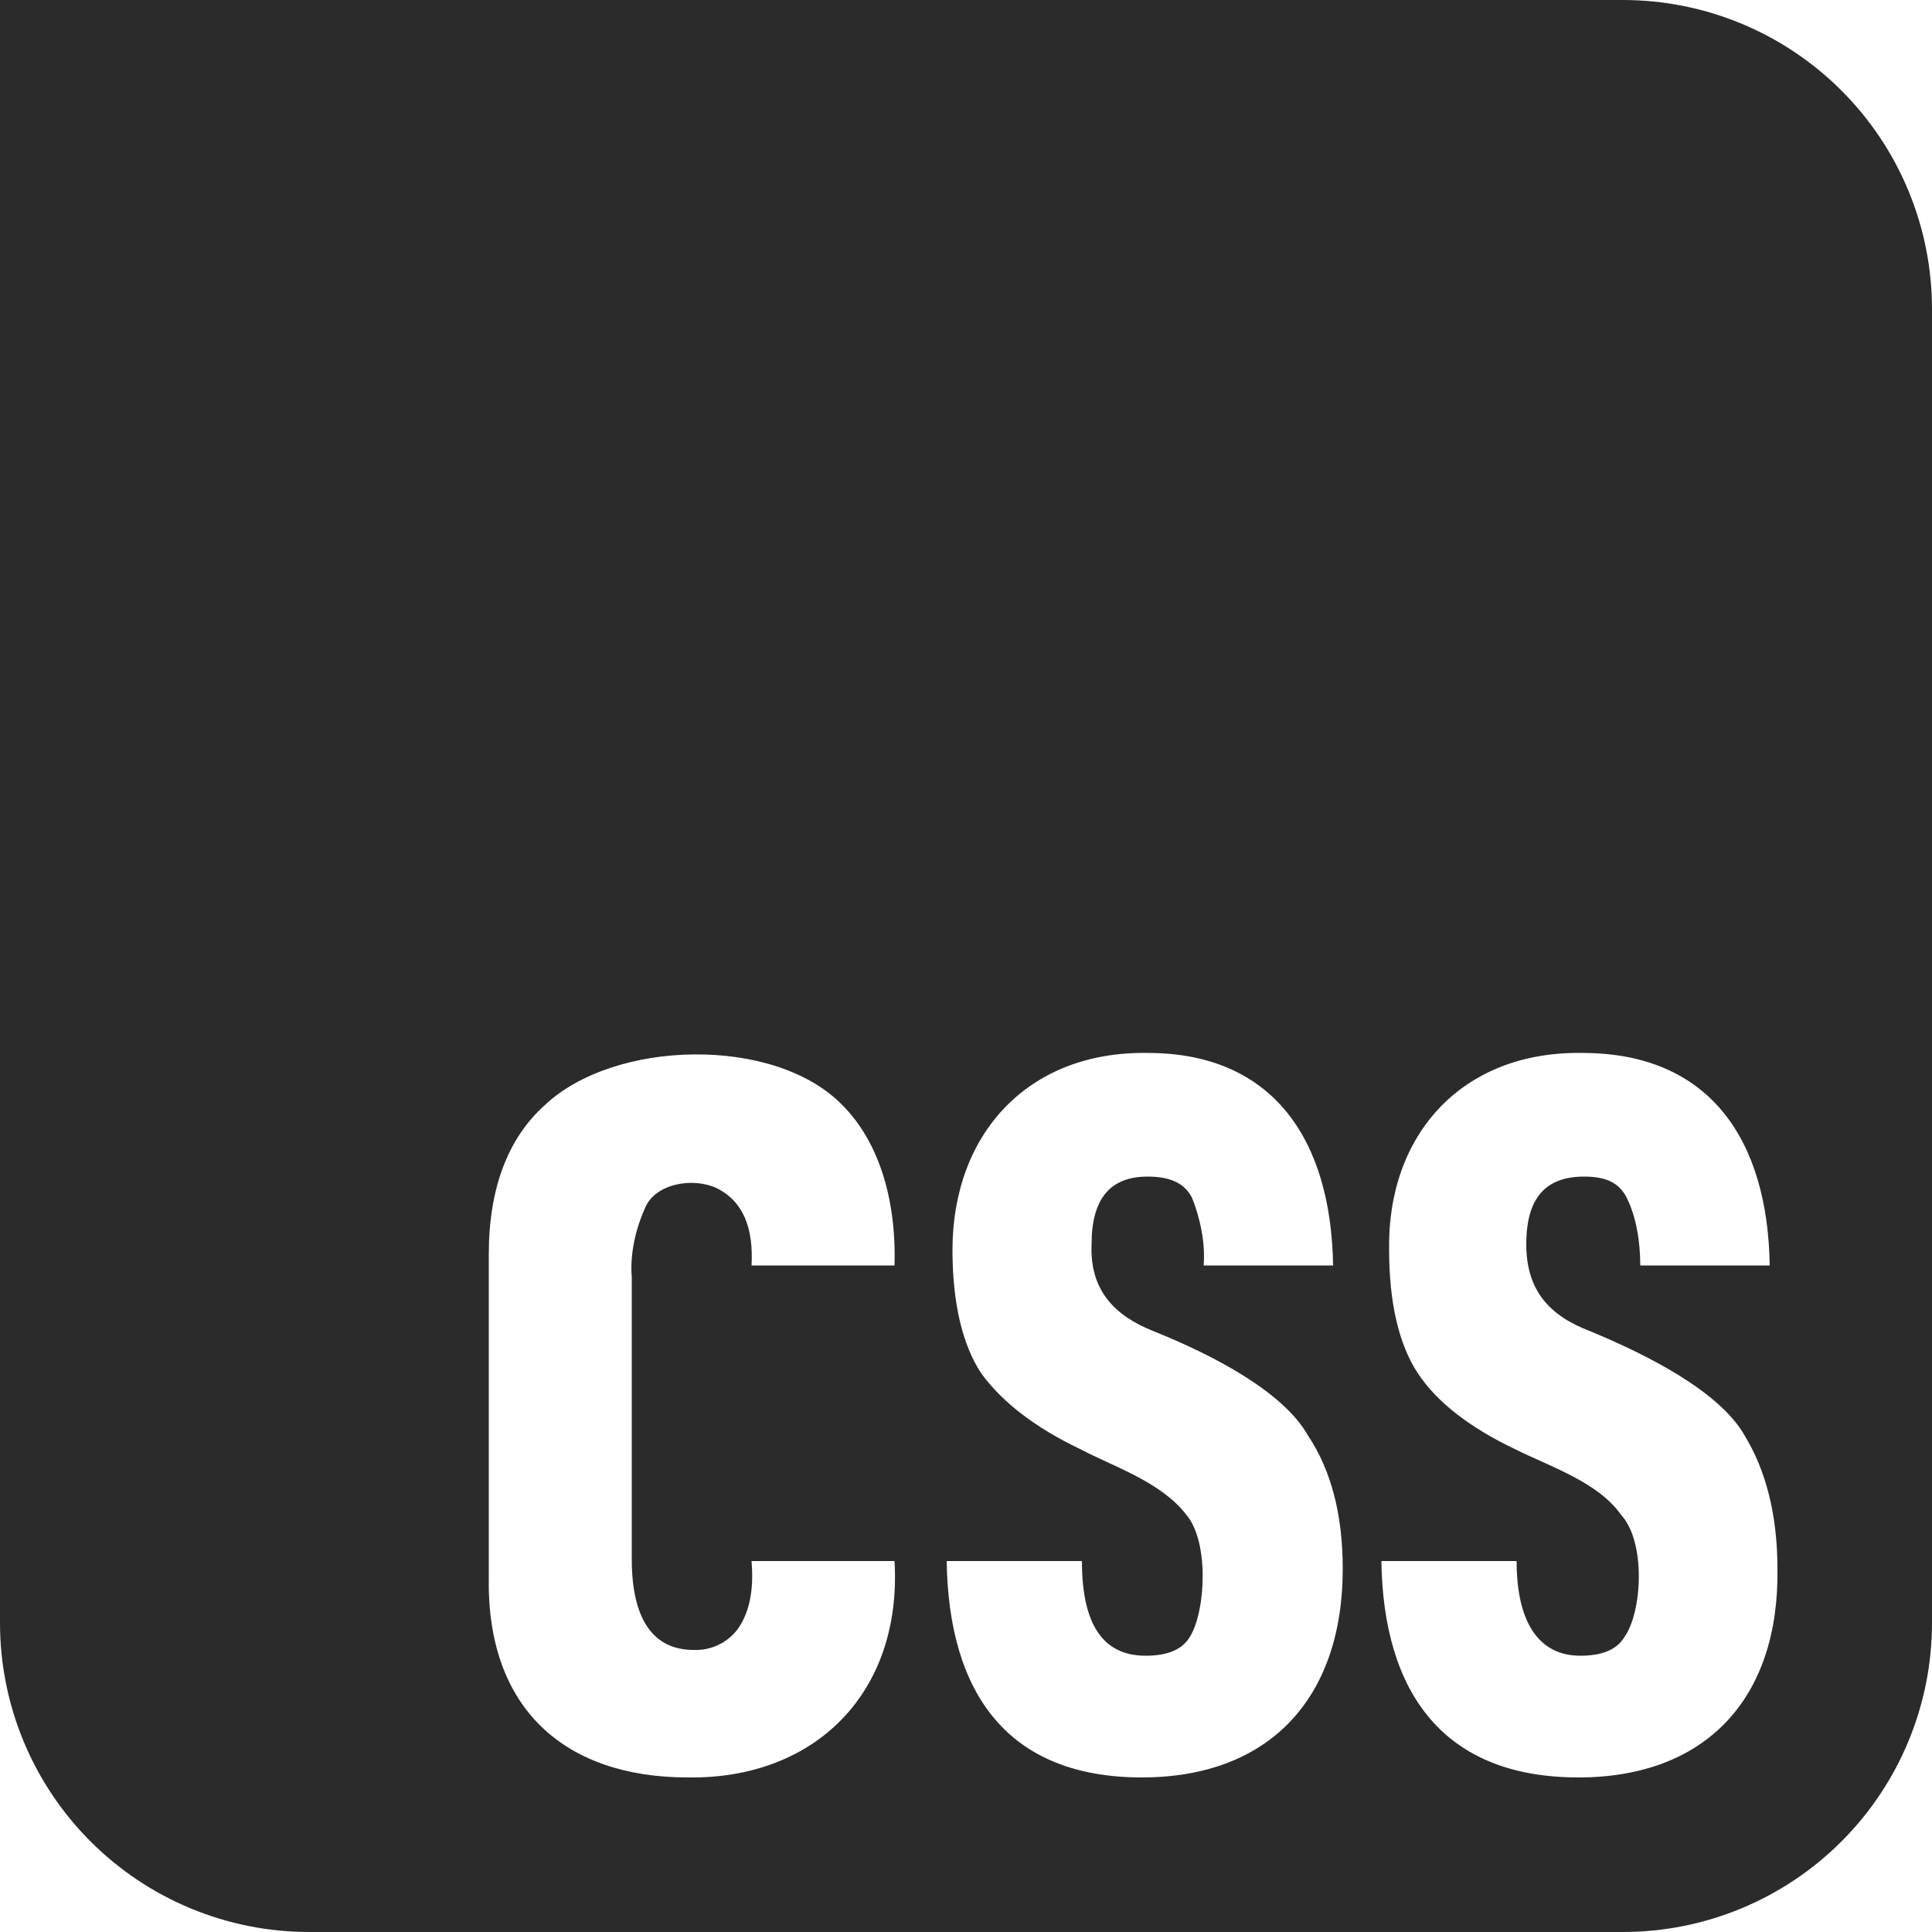 <svg width="46" height="46" viewBox="0 0 46 46" fill="none" xmlns="http://www.w3.org/2000/svg">
<g clip-path="url(#clip0_108_3897)">
<path d="M0 0V38.64C0 40.592 0.775 42.464 2.156 43.844C3.536 45.225 5.408 46 7.36 46H38.64C40.592 46 42.464 45.225 43.844 43.844C45.225 42.464 46 40.592 46 38.64V7.36C46 5.408 45.225 3.536 43.844 2.156C42.464 0.775 40.592 0 38.64 0L0 0ZM27.324 25.07C30.314 25.07 31.694 27.14 31.74 30.13H28.658C28.704 29.578 28.566 28.98 28.382 28.52C28.198 28.152 27.83 28.014 27.324 28.014C26.45 28.014 25.99 28.52 25.99 29.624C25.944 30.728 26.542 31.326 27.462 31.694C28.842 32.246 30.544 33.12 31.142 34.178C31.694 35.006 31.97 36.064 31.97 37.352C31.97 40.434 30.222 42.32 27.186 42.32C24.012 42.32 22.586 40.342 22.54 37.168H25.76C25.76 38.686 26.266 39.422 27.278 39.422C27.784 39.422 28.152 39.284 28.336 38.962C28.704 38.364 28.796 36.708 28.244 36.064C27.646 35.282 26.496 34.914 25.714 34.5C24.656 33.994 23.874 33.396 23.368 32.706C22.908 32.016 22.678 31.004 22.678 29.762C22.678 27.002 24.472 25.024 27.324 25.07ZM37.674 25.07C40.71 25.07 42.09 27.14 42.136 30.13H39.054C39.054 29.578 38.962 28.98 38.732 28.52C38.548 28.152 38.226 28.014 37.72 28.014C36.8 28.014 36.34 28.52 36.34 29.624C36.34 30.728 36.892 31.326 37.858 31.694C39.192 32.246 40.94 33.12 41.538 34.178C42.044 35.006 42.32 36.064 42.32 37.352C42.366 40.434 40.618 42.32 37.582 42.32C34.362 42.32 32.936 40.296 32.89 37.168H36.11C36.11 38.594 36.616 39.422 37.628 39.422C38.134 39.422 38.502 39.284 38.686 38.962C39.1 38.364 39.192 36.708 38.594 36.064C38.042 35.282 36.892 34.914 36.064 34.5C35.006 33.994 34.224 33.396 33.764 32.706C33.304 32.016 33.074 31.004 33.074 29.762C33.028 27.002 34.822 25.024 37.674 25.07ZM16.531 25.105C17.894 25.093 19.251 25.484 20.056 26.312C20.884 27.14 21.344 28.474 21.298 30.13H17.894C17.94 29.256 17.71 28.612 17.066 28.29C16.468 28.014 15.594 28.198 15.364 28.75C15.134 29.256 14.996 29.854 15.042 30.406V37.122C15.042 38.548 15.548 39.284 16.514 39.284C16.718 39.293 16.922 39.252 17.106 39.163C17.291 39.075 17.451 38.943 17.572 38.778C17.894 38.318 17.94 37.72 17.894 37.168H21.298C21.482 40.296 19.412 42.366 16.376 42.32C13.432 42.32 11.592 40.664 11.638 37.582V29.854C11.638 28.29 12.098 27.094 12.972 26.312C13.8 25.53 15.168 25.116 16.531 25.105Z" fill="#2B2B2B"/>
</g>
<defs>
<clipPath id="clip0_108_3897">
<rect width="46" height="46" fill="white"/>
</clipPath>
</defs>
</svg>
